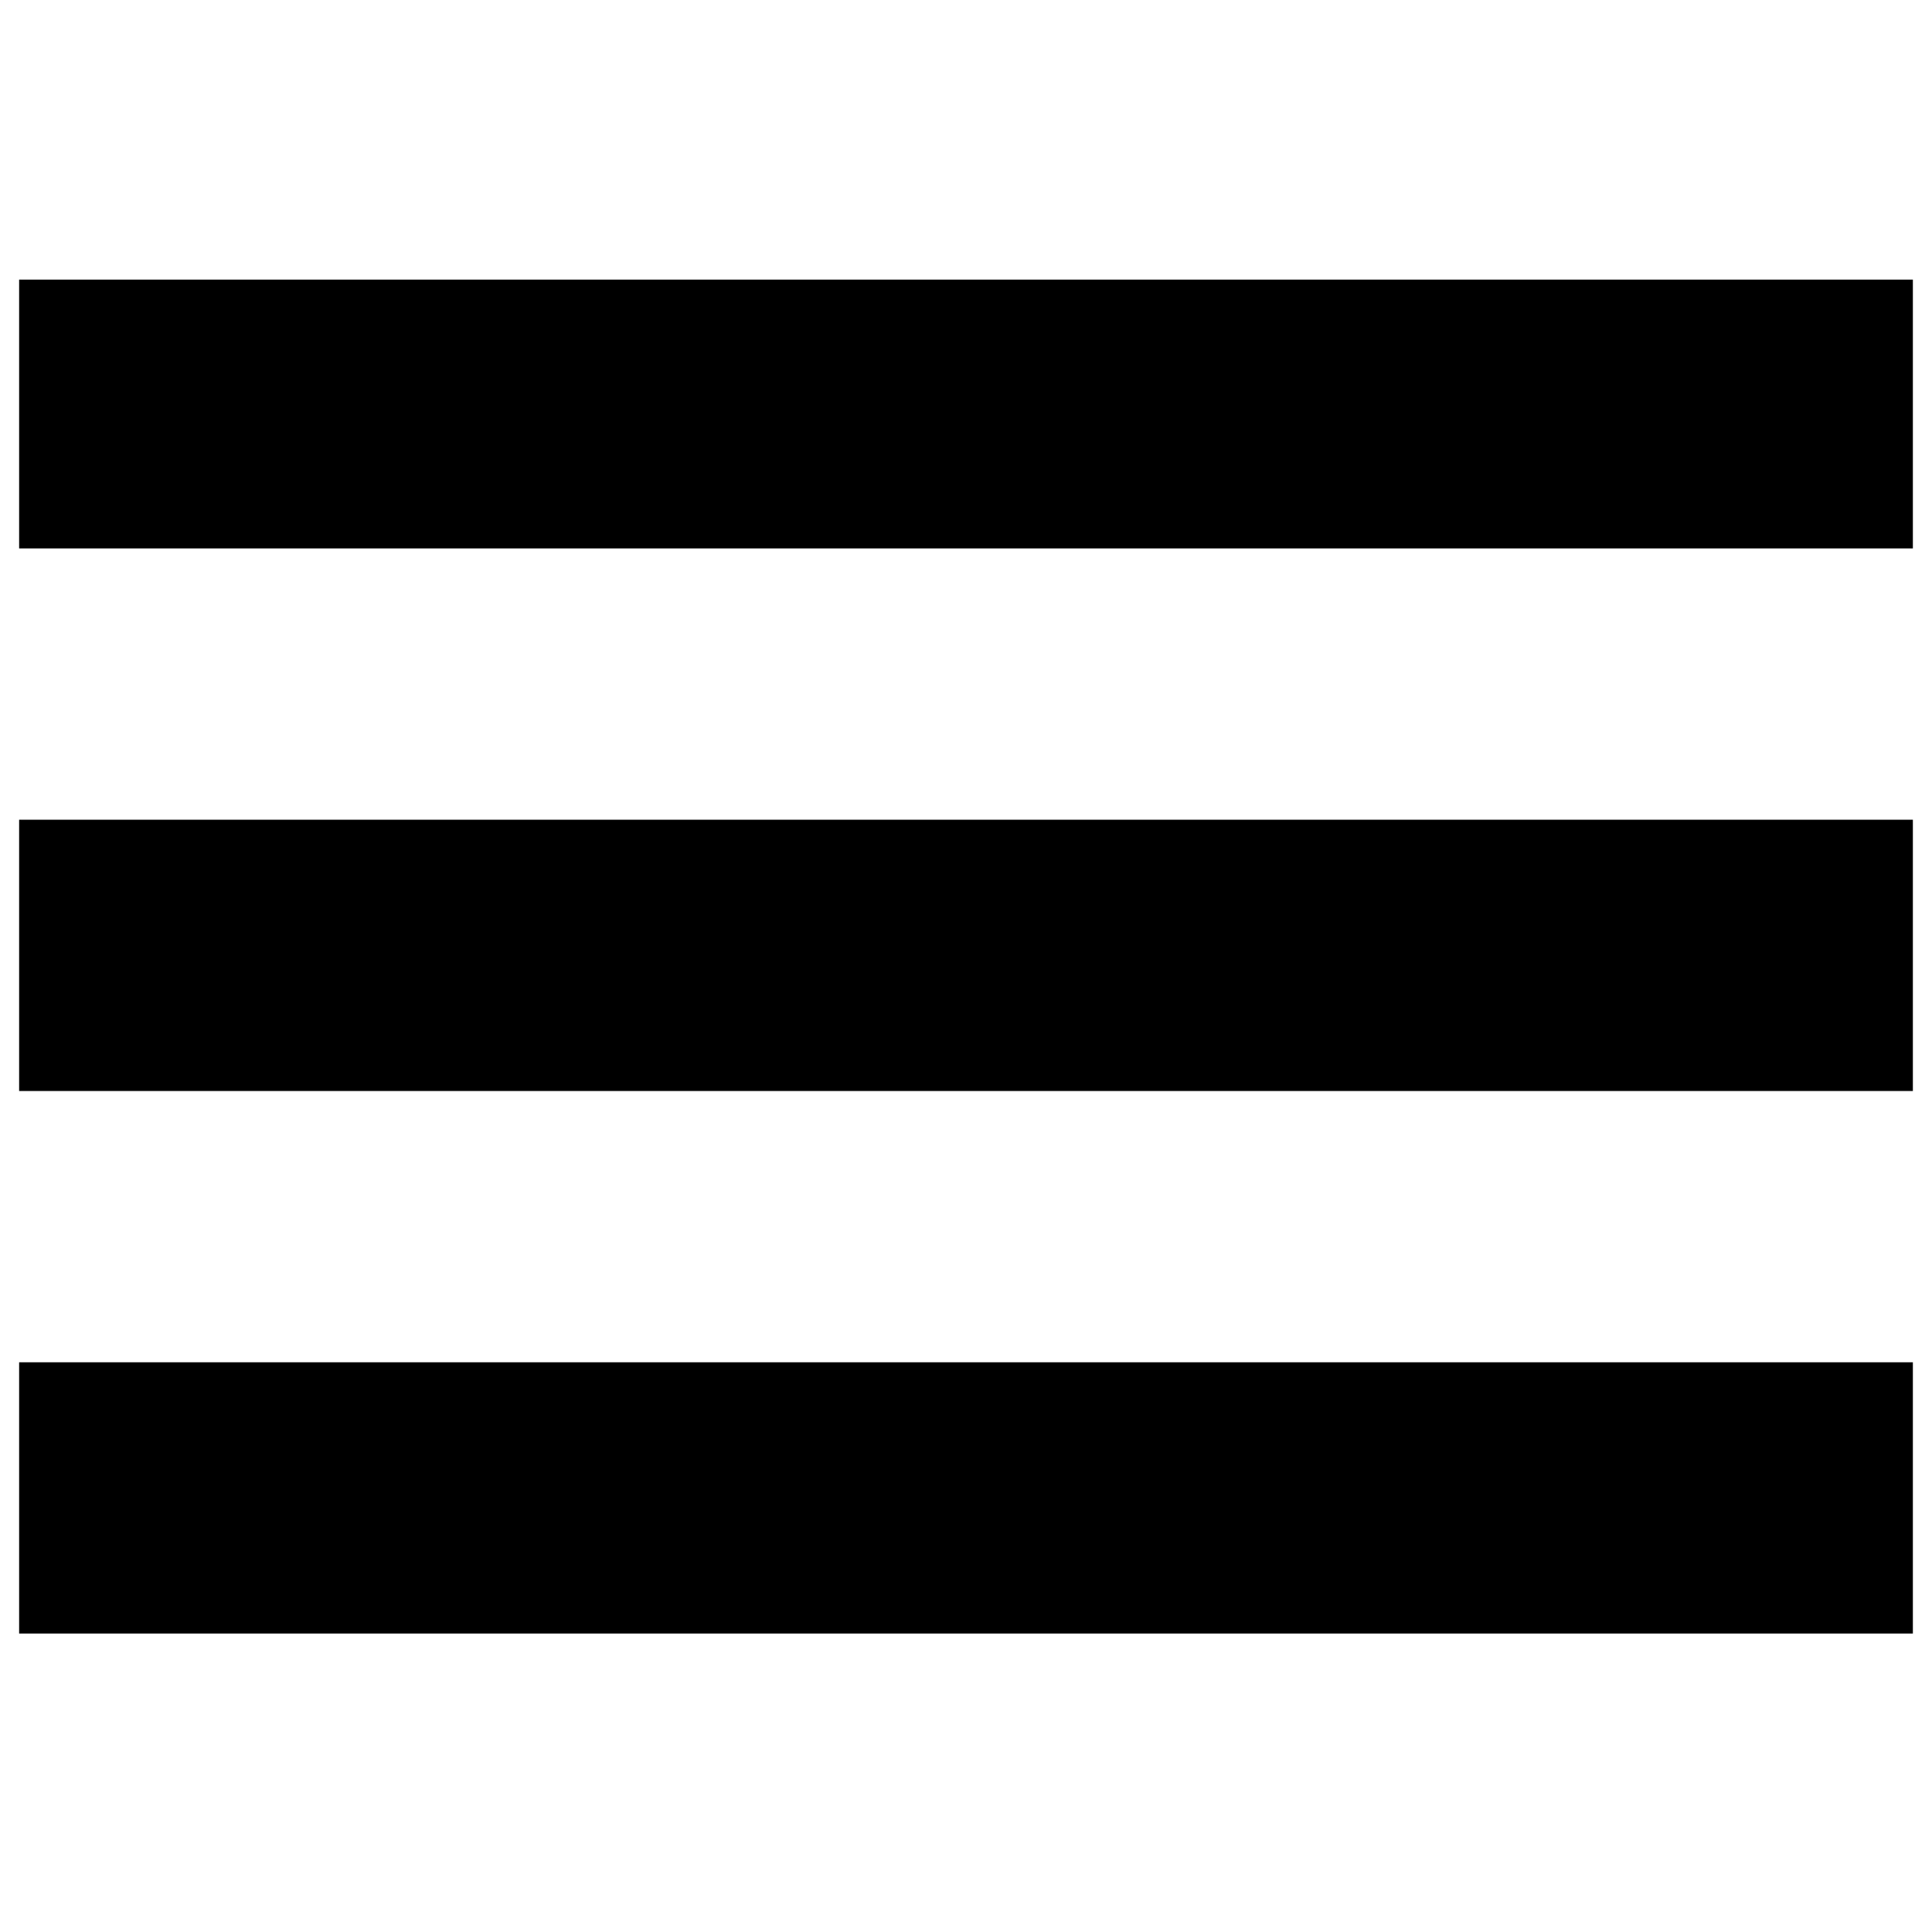<?xml version="1.0" standalone="no"?>
<!DOCTYPE svg PUBLIC "-//W3C//DTD SVG 1.1//EN" "http://www.w3.org/Graphics/SVG/1.1/DTD/svg11.dtd" >
<svg xmlns="http://www.w3.org/2000/svg" xmlns:xlink="http://www.w3.org/1999/xlink" version="1.1" viewBox="-10 0 1010 1000">
   <path fill="currentColor"
d="M0 428.457h990v141.797h-990v-141.797zM0 712.051h990v141.797h-990v-141.797zM0 146.152h990v140.508h-990v-140.508z" />
</svg>
